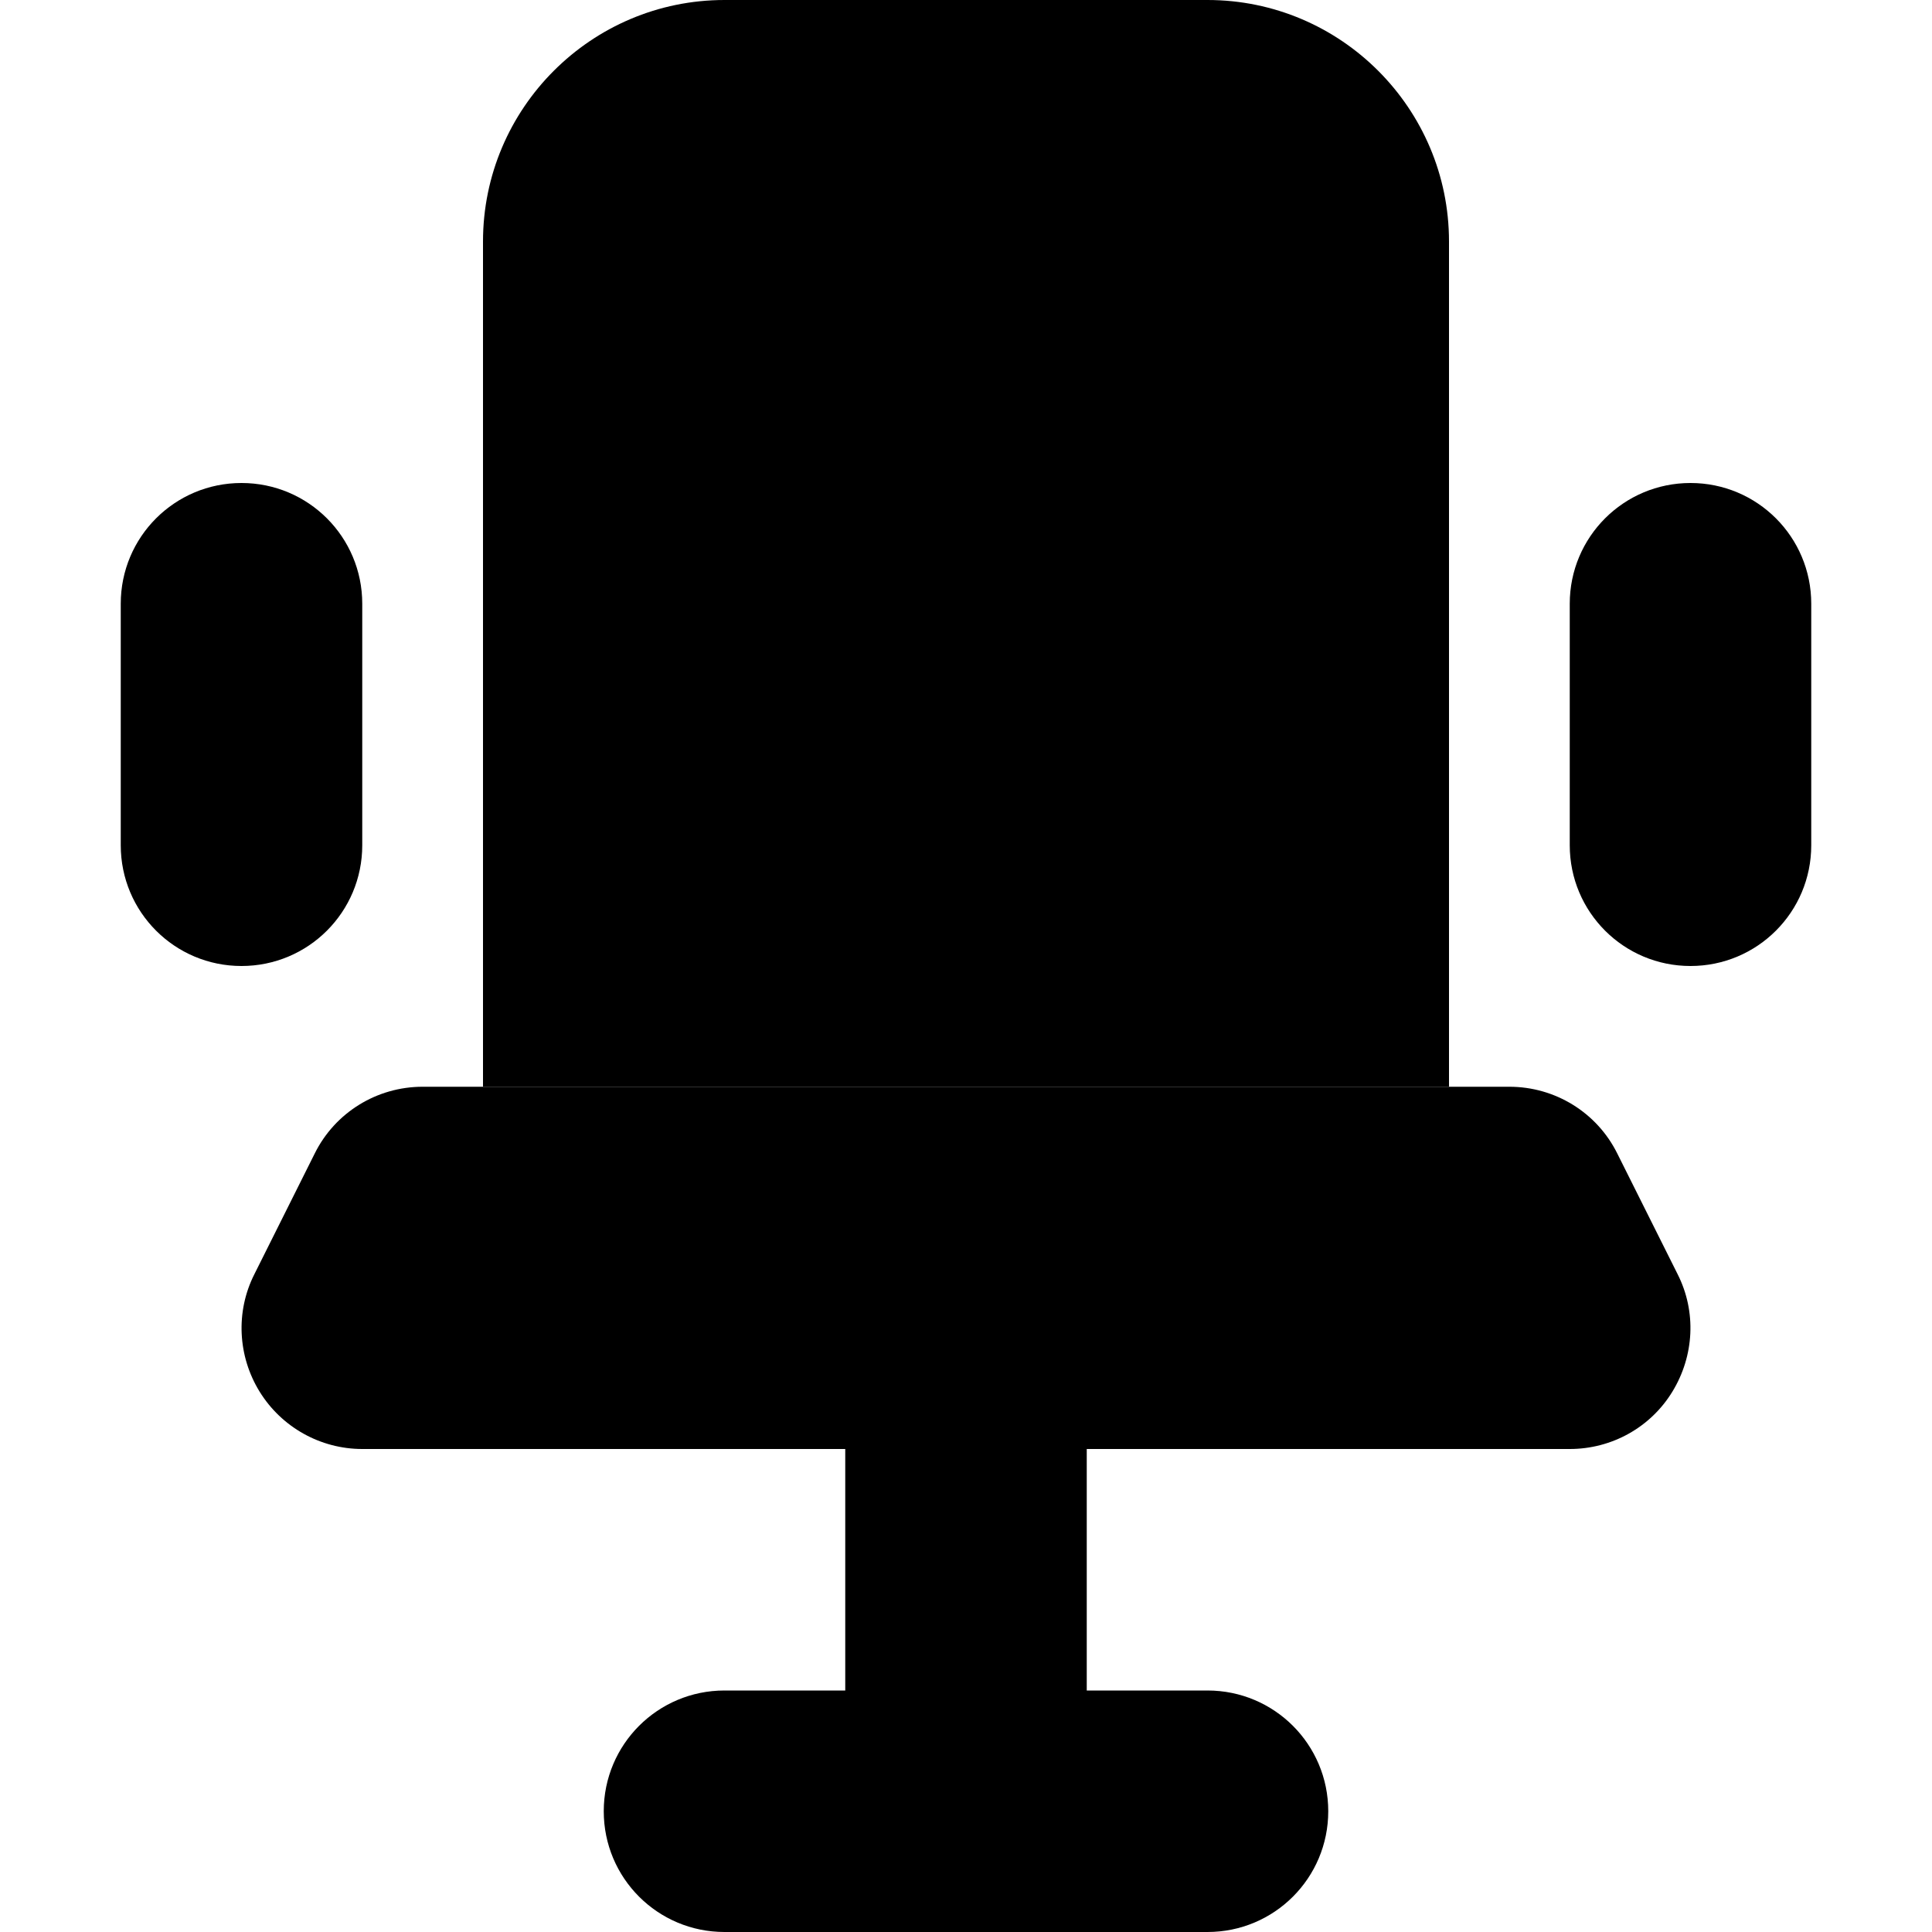 <svg xmlns="http://www.w3.org/2000/svg" width="24" height="24" viewBox="0 0 448 512">
    <path class="pr-icon-duotone-secondary" d="M96 64l0 224 256 0 0-224c0-35.3-28.7-64-64-64L160 0C124.7 0 96 28.7 96 64zm32 416c0 17.7 14.3 32 32 32l64 0 64 0c17.7 0 32-14.3 32-32s-14.3-32-32-32l-32 0 0-64-64 0 0 64-32 0c-17.7 0-32 14.3-32 32z"/>
    <path class="pr-icon-duotone-primary" d="M64 160c0-17.7-14.3-32-32-32s-32 14.3-32 32l0 64c0 17.7 14.3 32 32 32s32-14.3 32-32l0-64zm384 0c0-17.7-14.3-32-32-32s-32 14.3-32 32l0 64c0 17.7 14.3 32 32 32s32-14.3 32-32l0-64zM80 288c-12.1 0-23.2 6.8-28.6 17.7l-16 32c-5 9.9-4.4 21.7 1.4 31.1S52.9 384 64 384l320 0c11.1 0 21.4-5.7 27.2-15.2s6.4-21.2 1.4-31.1l-16-32C391.2 294.8 380.1 288 368 288L80 288z"/>
</svg>